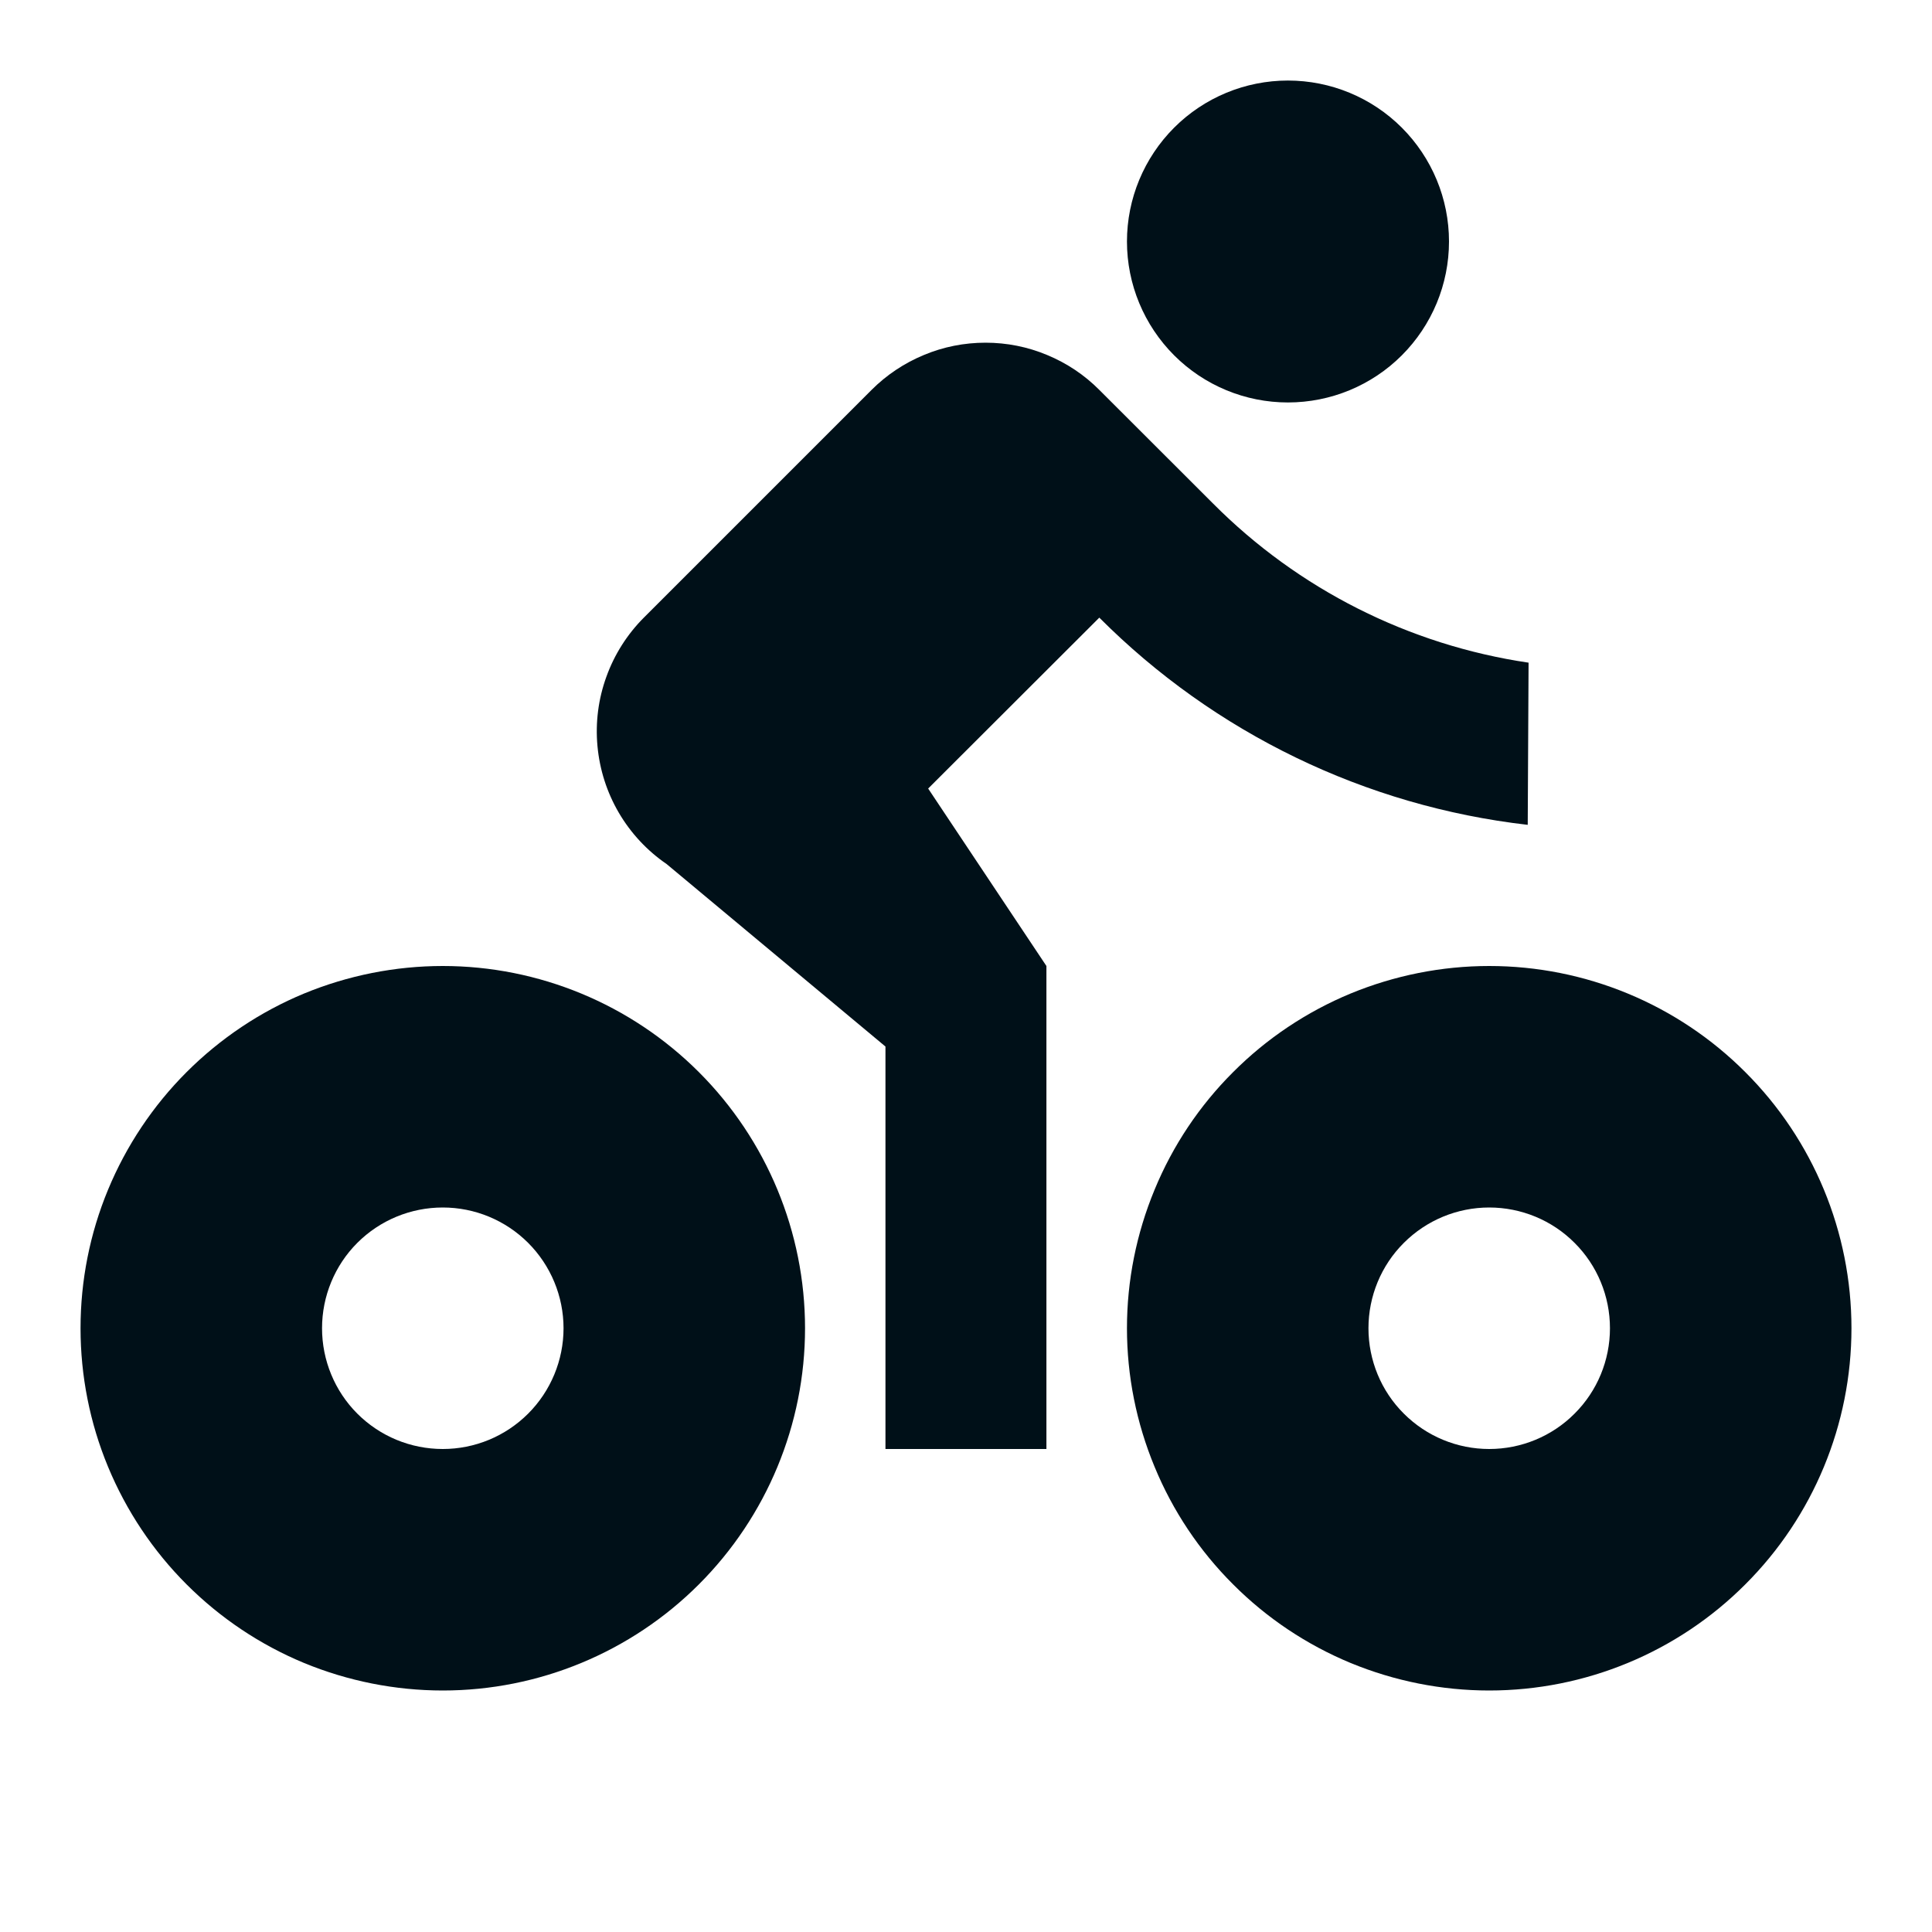 <svg width="16" height="16" viewBox="0 0 16 16" fill="none" xmlns="http://www.w3.org/2000/svg">
<path d="M3.667 14C3.273 14 2.882 13.922 2.518 13.772C2.154 13.621 1.824 13.4 1.545 13.121C1.267 12.843 1.046 12.512 0.895 12.148C0.744 11.784 0.667 11.394 0.667 11C0.667 10.606 0.744 10.216 0.895 9.852C1.046 9.488 1.267 9.157 1.545 8.879C1.824 8.6 2.154 8.379 2.518 8.228C2.882 8.078 3.273 8 3.667 8C4.462 8 5.225 8.316 5.788 8.879C6.35 9.441 6.667 10.204 6.667 11C6.667 11.796 6.35 12.559 5.788 13.121C5.225 13.684 4.462 14 3.667 14V14ZM3.667 12C3.932 12 4.186 11.895 4.374 11.707C4.561 11.52 4.667 11.265 4.667 11C4.667 10.735 4.561 10.48 4.374 10.293C4.186 10.105 3.932 10 3.667 10C3.401 10 3.147 10.105 2.959 10.293C2.772 10.48 2.667 10.735 2.667 11C2.667 11.265 2.772 11.52 2.959 11.707C3.147 11.895 3.401 12 3.667 12V12ZM12.333 14C11.939 14 11.549 13.922 11.185 13.772C10.821 13.621 10.49 13.4 10.212 13.121C9.933 12.843 9.712 12.512 9.562 12.148C9.411 11.784 9.333 11.394 9.333 11C9.333 10.606 9.411 10.216 9.562 9.852C9.712 9.488 9.933 9.157 10.212 8.879C10.49 8.6 10.821 8.379 11.185 8.228C11.549 8.078 11.939 8 12.333 8C13.129 8 13.892 8.316 14.454 8.879C15.017 9.441 15.333 10.204 15.333 11C15.333 11.796 15.017 12.559 14.454 13.121C13.892 13.684 13.129 14 12.333 14V14ZM12.333 12C12.598 12 12.853 11.895 13.04 11.707C13.228 11.52 13.333 11.265 13.333 11C13.333 10.735 13.228 10.48 13.04 10.293C12.853 10.105 12.598 10 12.333 10C12.068 10 11.814 10.105 11.626 10.293C11.438 10.48 11.333 10.735 11.333 11C11.333 11.265 11.438 11.52 11.626 11.707C11.814 11.895 12.068 12 12.333 12ZM7.687 6.531L8.666 8V12H7.333V8.667L5.521 7.156C5.359 7.045 5.224 6.9 5.125 6.731C5.026 6.562 4.966 6.374 4.948 6.179C4.93 5.984 4.955 5.788 5.022 5.604C5.088 5.42 5.195 5.252 5.333 5.114L7.218 3.229C7.342 3.105 7.489 3.007 7.651 2.94C7.813 2.872 7.986 2.838 8.162 2.838C8.337 2.838 8.51 2.872 8.672 2.94C8.834 3.007 8.981 3.105 9.104 3.229L10.047 4.171C10.753 4.88 11.669 5.342 12.659 5.488L12.652 6.831C11.309 6.677 10.059 6.072 9.104 5.115L7.686 6.531H7.687ZM10.666 3.333C10.313 3.333 9.974 3.193 9.724 2.943C9.474 2.693 9.333 2.354 9.333 2C9.333 1.646 9.474 1.307 9.724 1.057C9.974 0.807 10.313 0.667 10.666 0.667C11.02 0.667 11.359 0.807 11.609 1.057C11.859 1.307 12 1.646 12 2C12 2.354 11.859 2.693 11.609 2.943C11.359 3.193 11.02 3.333 10.666 3.333V3.333Z" fill="#001018"/>
</svg>
